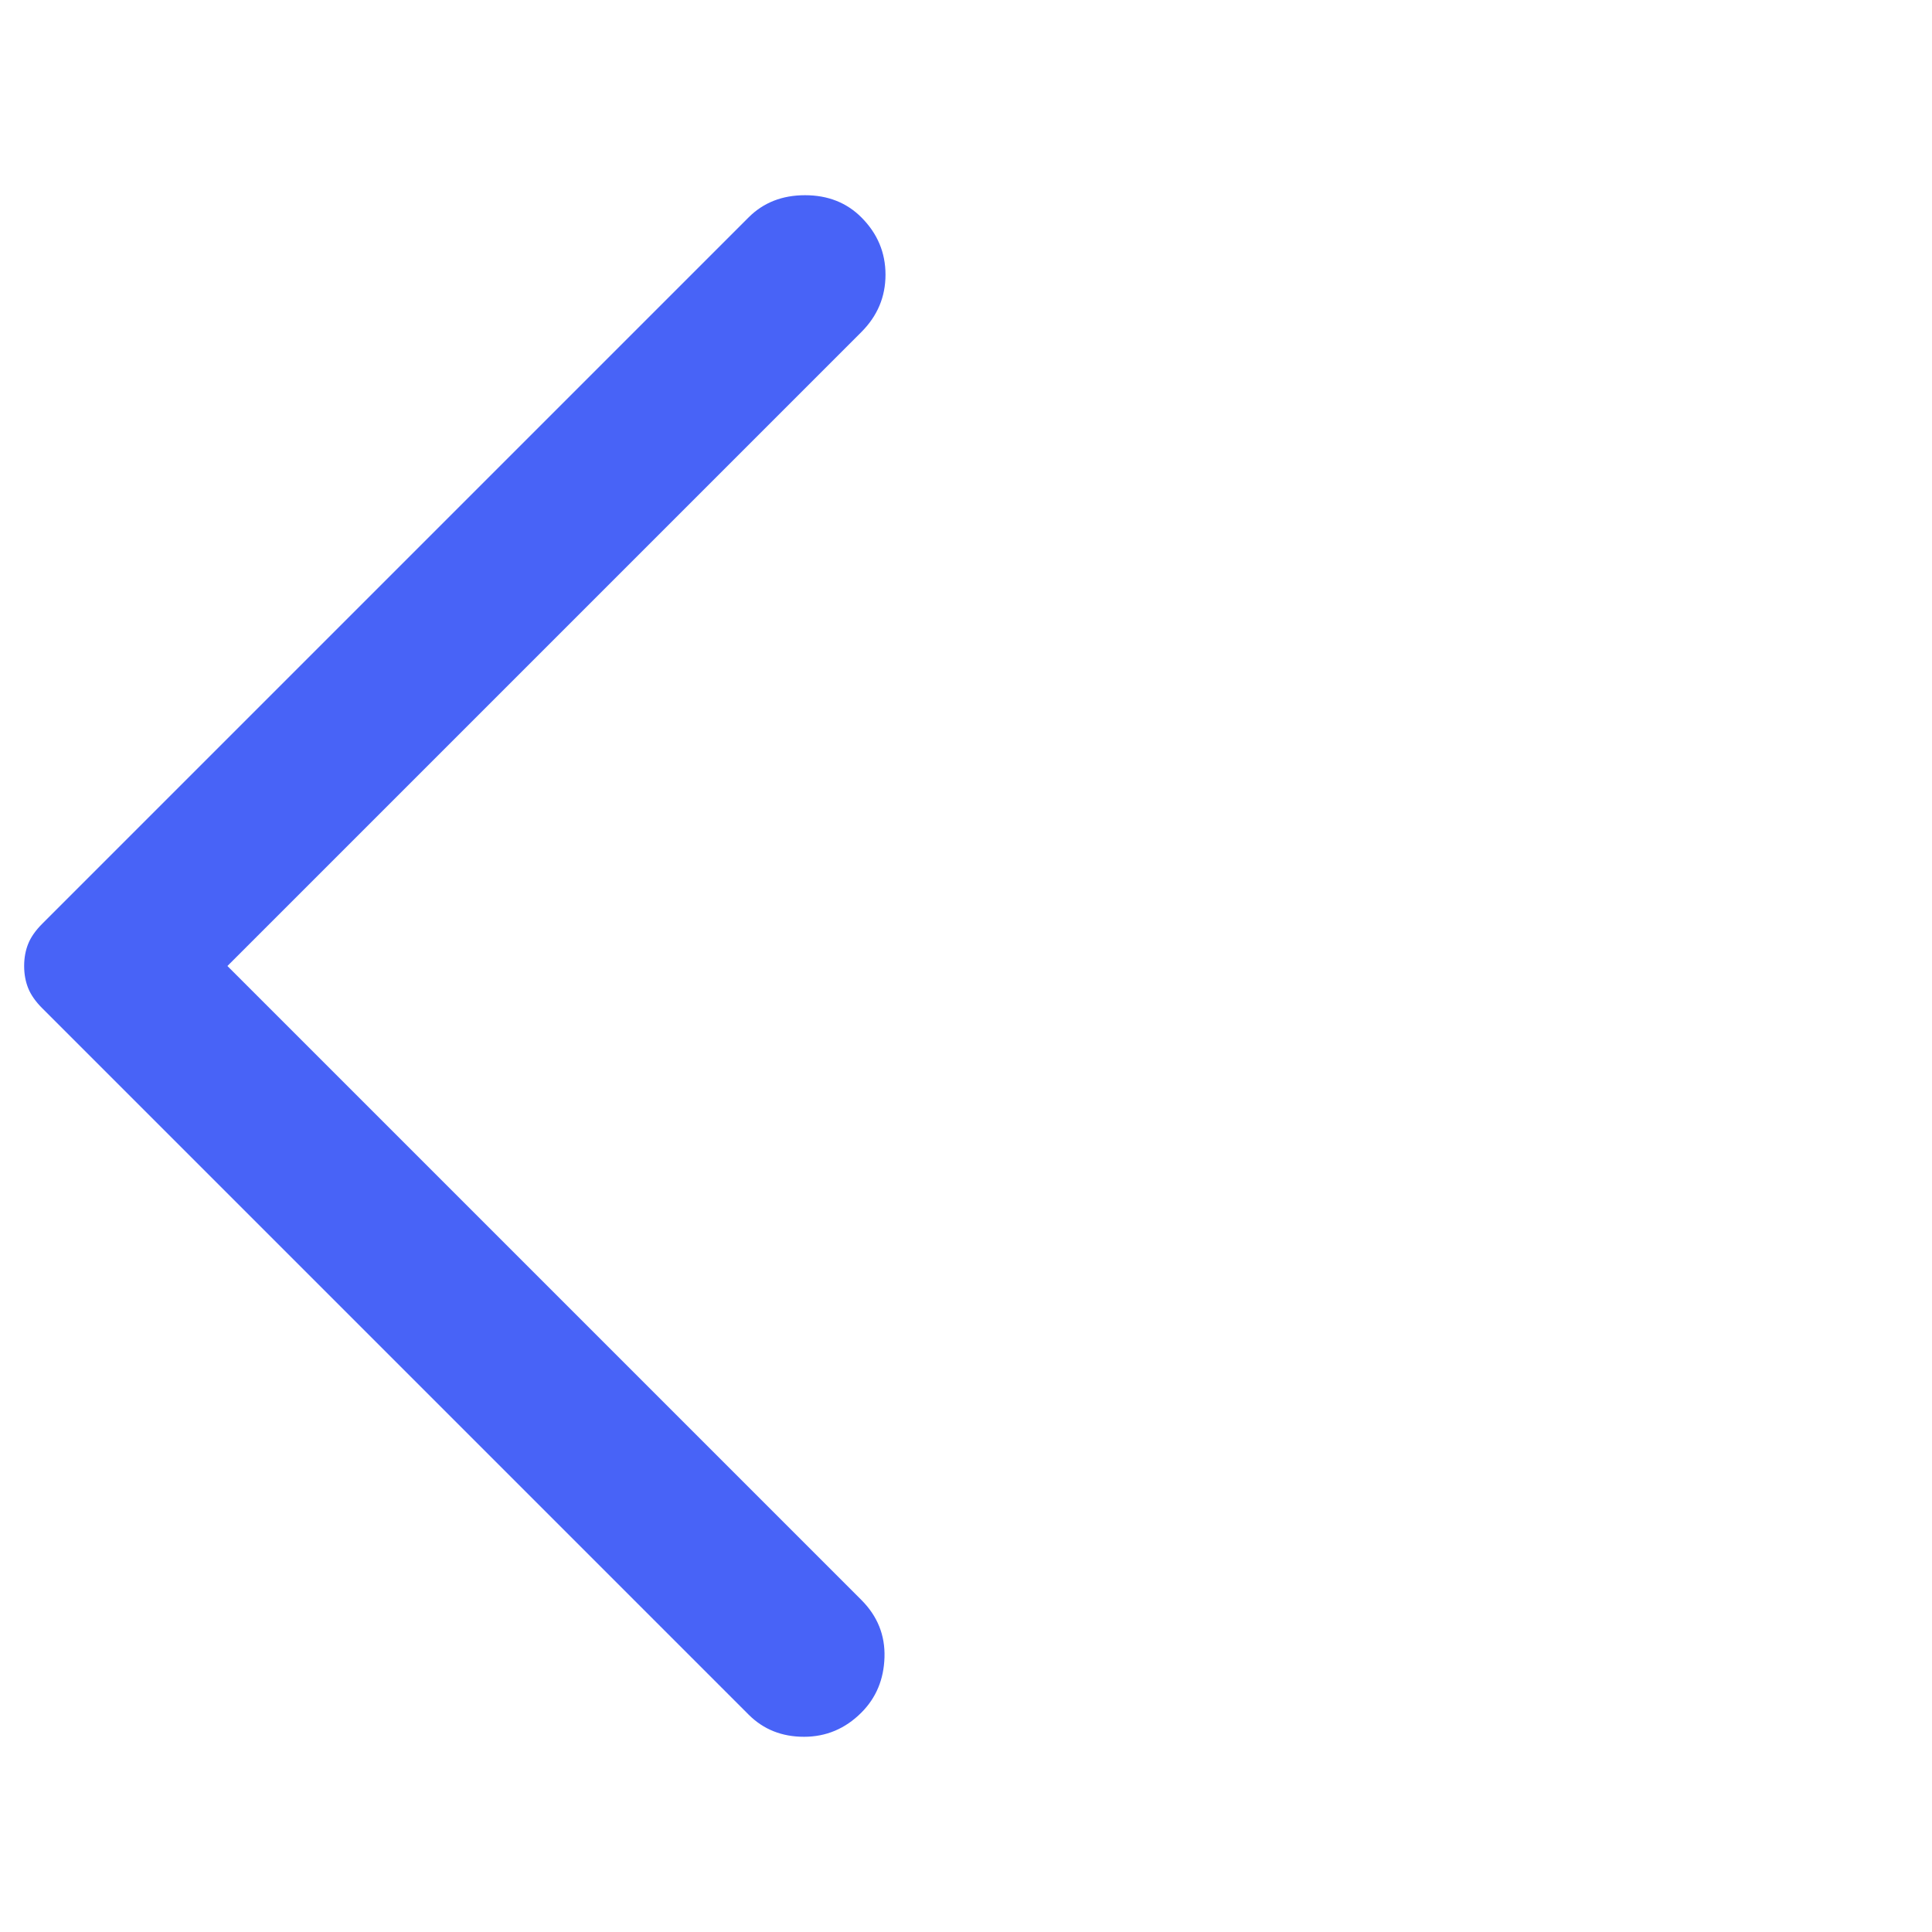 <svg xmlns="http://www.w3.org/2000/svg" height="25" fill="#4863F7" viewBox="0 96 960 960" width="25"><path d="M372 948 21 597q-5-5-7-10t-2-11q0-6 2-11t7-10l351-351q11-11 28-11t28 11q12 12 12 28.5T428 261L113 576l315 315q12 12 11.5 28.5T428 947q-12 12-28.5 12T372 948Z"/></svg>
